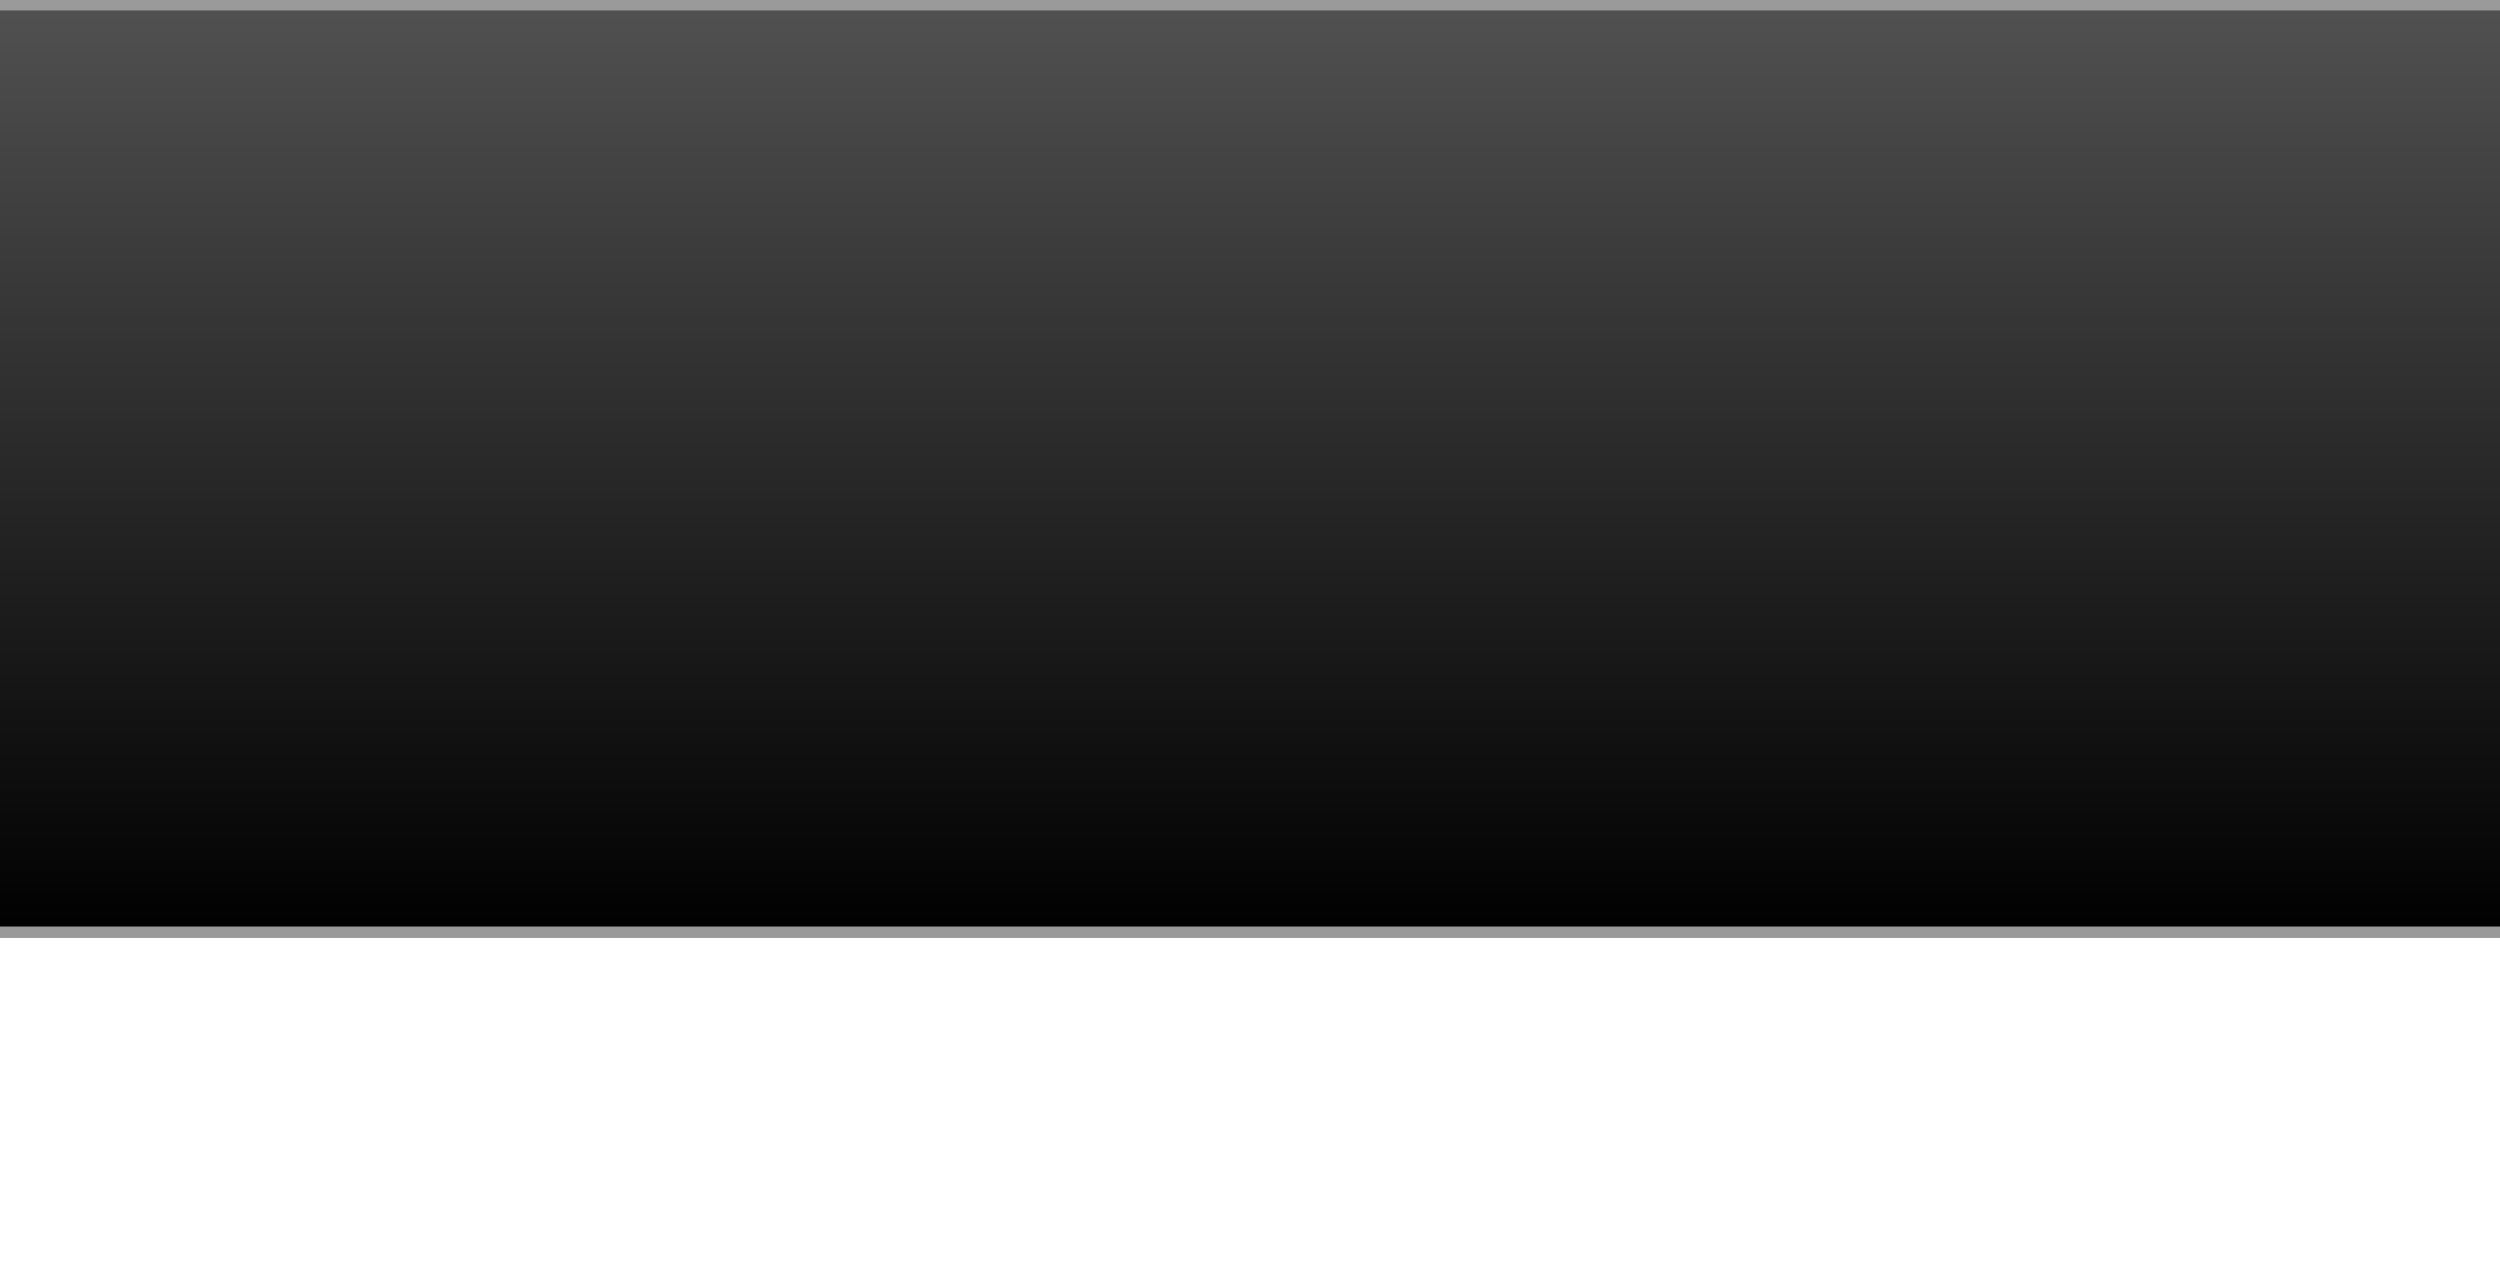 <?xml version="1.0" encoding="UTF-8" standalone="no"?>
<!-- Created with Inkscape (http://www.inkscape.org/) -->
<svg
   xmlns:dc="http://purl.org/dc/elements/1.1/"
   xmlns:cc="http://creativecommons.org/ns#"
   xmlns:rdf="http://www.w3.org/1999/02/22-rdf-syntax-ns#"
   xmlns:svg="http://www.w3.org/2000/svg"
   xmlns="http://www.w3.org/2000/svg"
   xmlns:xlink="http://www.w3.org/1999/xlink"
   xmlns:sodipodi="http://sodipodi.sourceforge.net/DTD/sodipodi-0.dtd"
   xmlns:inkscape="http://www.inkscape.org/namespaces/inkscape"
   width="404.02"
   height="204.02"
   id="svg3307"
   sodipodi:version="0.32"
   inkscape:version="0.46"
   version="1.0"
   sodipodi:docname="backing.svg"
   inkscape:output_extension="org.inkscape.output.svg.inkscape">
  <defs
     id="defs3309">
    <linearGradient
       id="linearGradient3163">
      <stop
         style="stop-color:#515151;stop-opacity:1;"
         offset="0"
         id="stop3165" />
      <stop
         style="stop-color:#000000;stop-opacity:1;"
         offset="1"
         id="stop3167" />
    </linearGradient>
    <linearGradient
       id="linearGradient3169">
      <stop
         style="stop-color:#ffffff;stop-opacity:0.024;"
         offset="0"
         id="stop3171" />
      <stop
         style="stop-color:#ffffff;stop-opacity:0.424;"
         offset="1"
         id="stop3173" />
    </linearGradient>
    <linearGradient
       id="linearGradient3155">
      <stop
         style="stop-color:#222222;stop-opacity:1;"
         offset="0"
         id="stop3157" />
      <stop
         id="stop3163"
         offset="0.5"
         style="stop-color:#000000;stop-opacity:1;" />
      <stop
         style="stop-color:#454545;stop-opacity:1;"
         offset="1"
         id="stop3159" />
    </linearGradient>
    <inkscape:perspective
       sodipodi:type="inkscape:persp3d"
       inkscape:vp_x="0 : 526.18109 : 1"
       inkscape:vp_y="0 : 1000 : 0"
       inkscape:vp_z="744.09448 : 526.18109 : 1"
       inkscape:persp3d-origin="372.04724 : 350.78739 : 1"
       id="perspective3315" />
    <linearGradient
       inkscape:collect="always"
       xlink:href="#linearGradient3169"
       id="linearGradient2412"
       gradientUnits="userSpaceOnUse"
       gradientTransform="translate(60.313,681.791)"
       x1="248.378"
       y1="159.712"
       x2="248.378"
       y2="110.729" />
    <linearGradient
       inkscape:collect="always"
       xlink:href="#linearGradient3155"
       id="linearGradient2415"
       gradientUnits="userSpaceOnUse"
       gradientTransform="matrix(0.877,0,0,1.002,60.373,681.726)"
       x1="251.113"
       y1="85.043"
       x2="251.113"
       y2="-9.9403951e-06" />
    <linearGradient
       inkscape:collect="always"
       xlink:href="#linearGradient3163"
       id="linearGradient3170"
       x1="351.041"
       y1="638.599"
       x2="351.041"
       y2="838.599"
       gradientUnits="userSpaceOnUse"
       gradientTransform="matrix(1.139,0,0,0.753,-19.604,156.036)" />
  </defs>
  <sodipodi:namedview
     id="base"
     pagecolor="#ffffff"
     bordercolor="#666666"
     borderopacity="1.0"
     gridtolerance="10000"
     guidetolerance="10"
     objecttolerance="10"
     inkscape:pageopacity="0.0"
     inkscape:pageshadow="2"
     inkscape:zoom="2.0914786"
     inkscape:cx="36.744844"
     inkscape:cy="44.634521"
     inkscape:document-units="px"
     inkscape:current-layer="layer1"
     showgrid="false"
     inkscape:window-width="1440"
     inkscape:window-height="817"
     inkscape:window-x="0"
     inkscape:window-y="33" />
  <g
     inkscape:label="Layer 1"
     inkscape:groupmode="layer"
     id="layer1"
     transform="translate(50.97,-636.588)">
    <rect
       style="fill:url(#linearGradient3170);fill-opacity:1;fill-rule:evenodd;stroke:#9a9a9a;stroke-width:1.846;stroke-linecap:butt;stroke-linejoin:miter;stroke-miterlimit:4;stroke-dasharray:none;stroke-opacity:1"
       id="rect2389"
       width="454.6"
       height="149.889"
       x="-74.825"
       y="637.357" />
  </g>
</svg>
